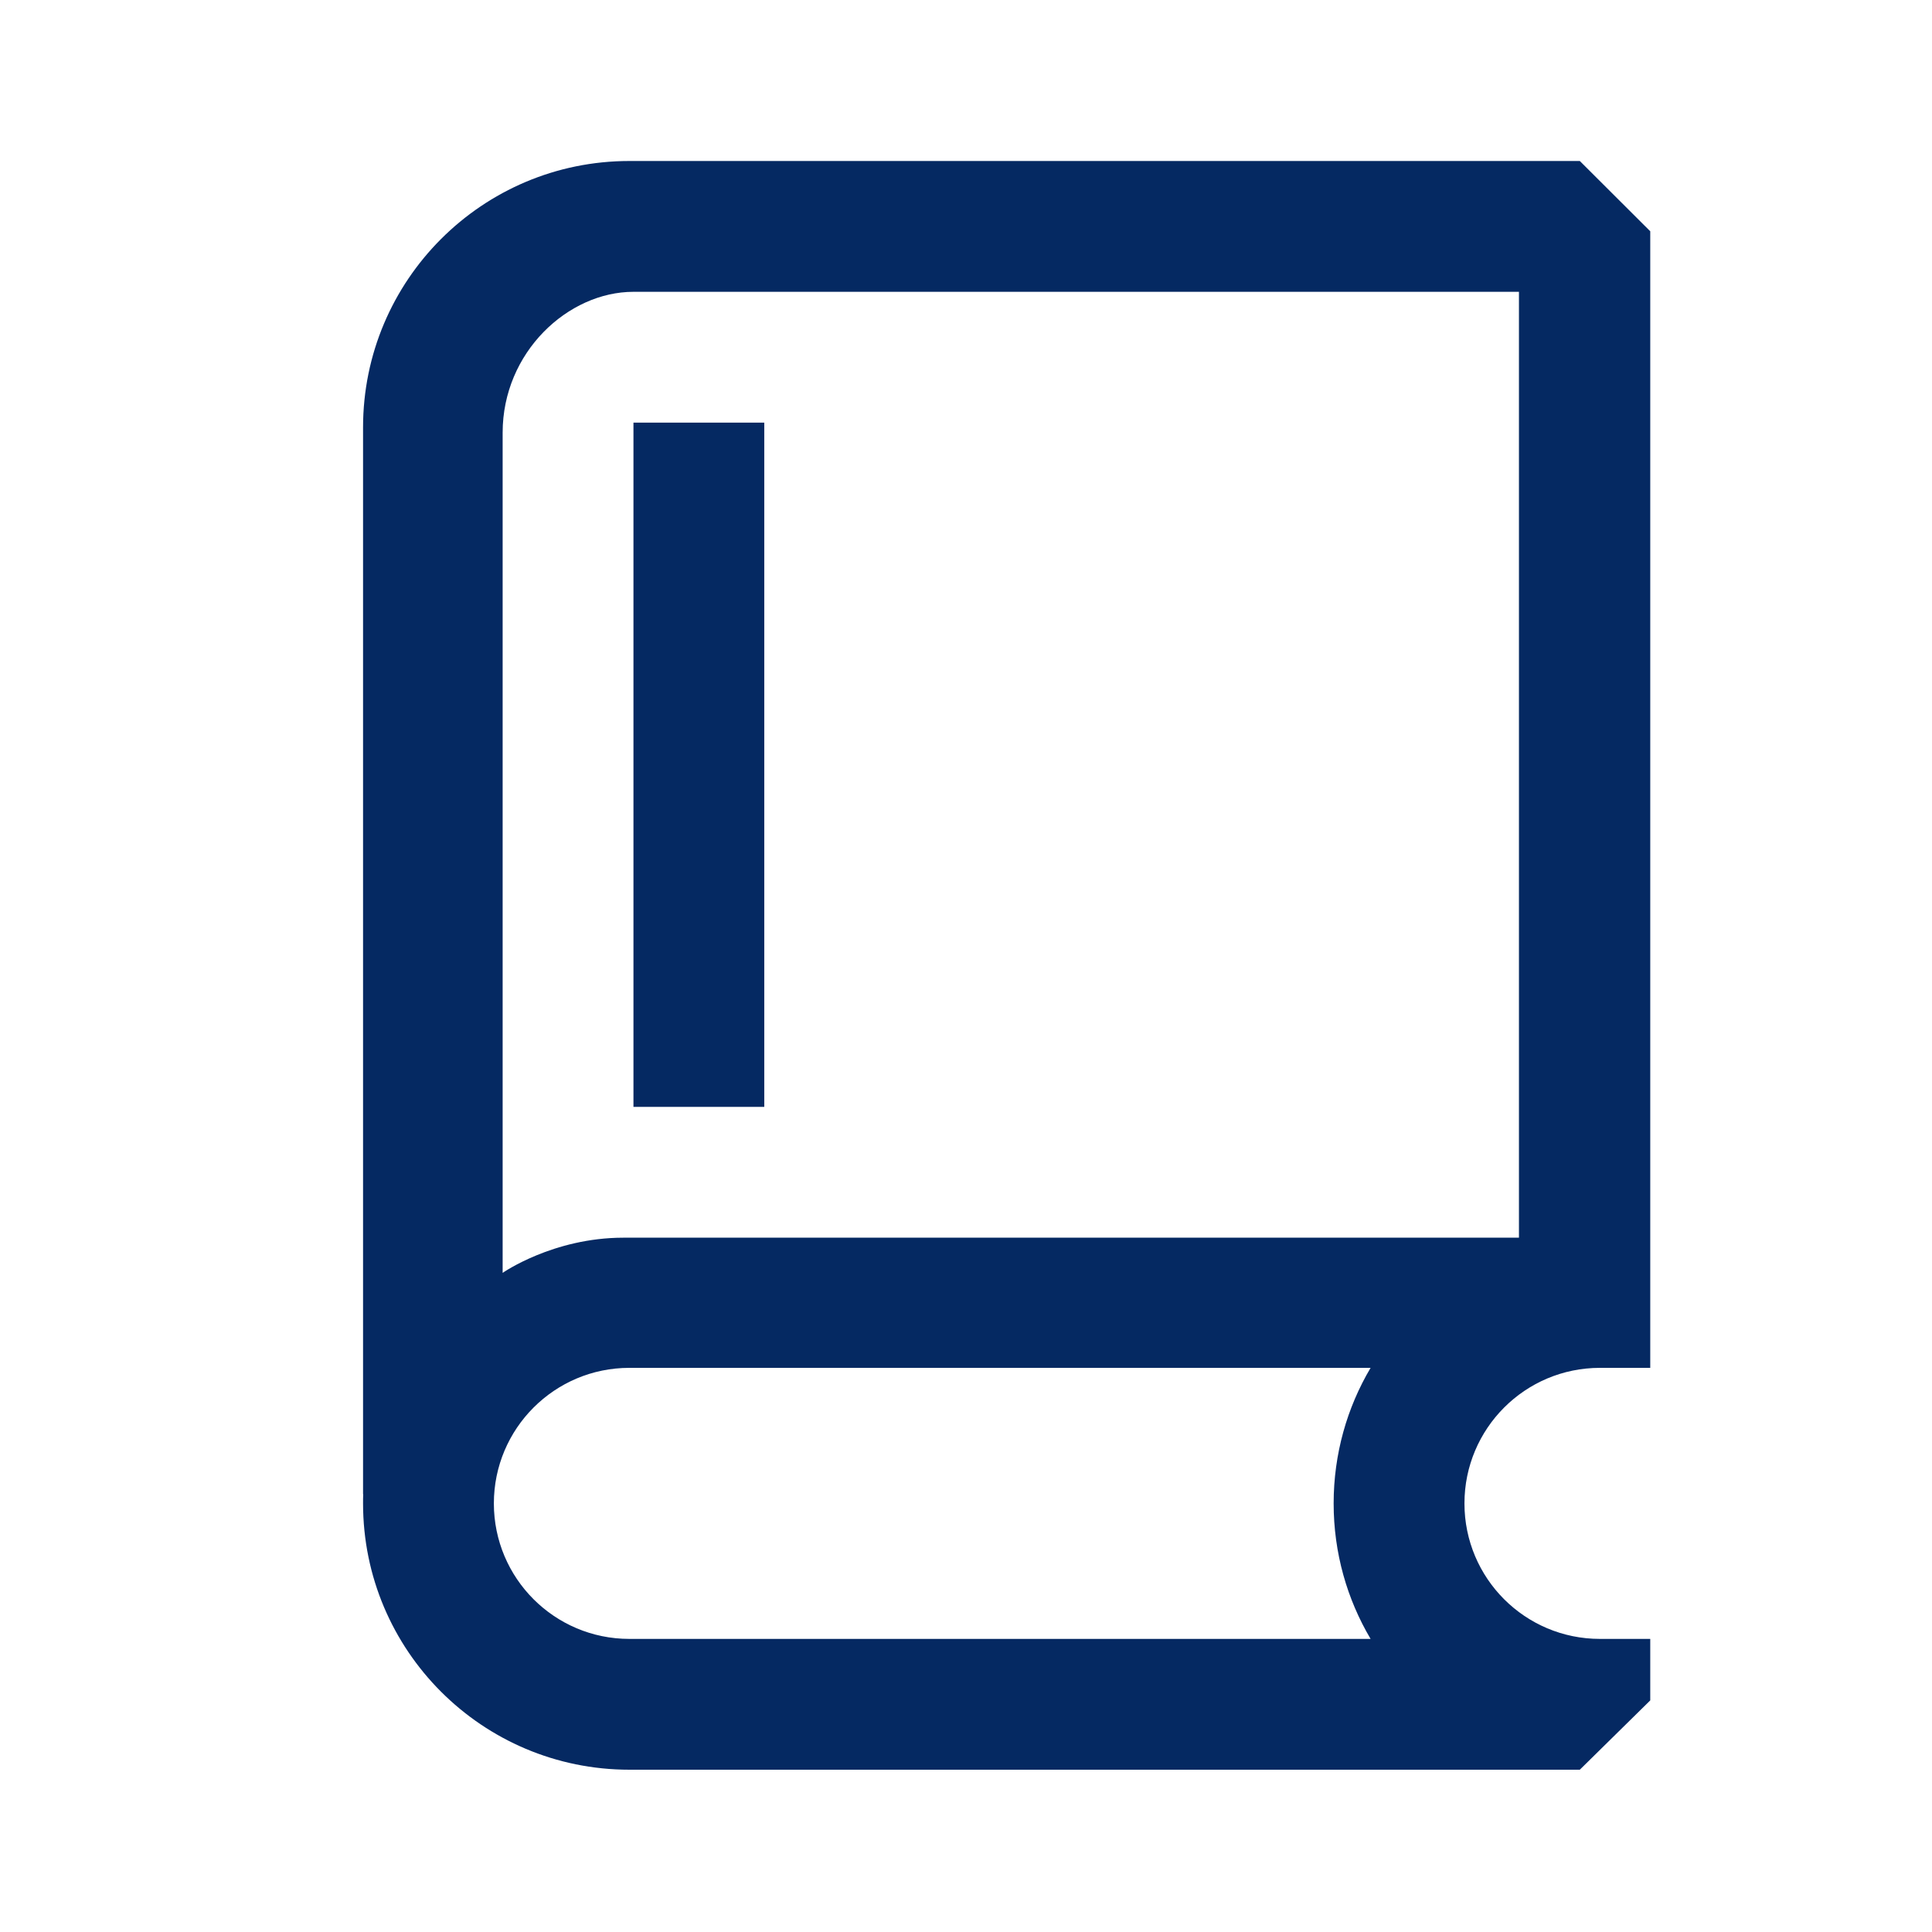 <svg width="24" height="24" viewBox="0 0 24 24" fill="none" xmlns="http://www.w3.org/2000/svg">
<path fill-rule="evenodd" clip-rule="evenodd" d="M7.818 2C5.991 2 4.51 3.481 4.51 5.309V18.562L4.512 18.561C4.51 18.599 4.51 18.637 4.51 18.676C4.51 20.503 5.991 21.984 7.818 21.984H19.625L20.5 21.123V20.359H19.875C18.945 20.359 18.192 19.606 18.192 18.676C18.192 17.746 18.945 16.992 19.875 16.992H20.5V2.873L19.625 2H7.818ZM16.567 18.676C16.567 19.291 16.734 19.866 17.026 20.359H7.818C6.889 20.359 6.135 19.606 6.135 18.676C6.135 17.746 6.889 16.992 7.818 16.992H17.026C16.734 17.485 16.567 18.061 16.567 18.676ZM18.869 3.625H7.869C7.057 3.625 6.244 4.375 6.244 5.375V15.812C6.244 15.812 6.869 15.375 7.744 15.375H18.869V3.625Z" fill="#052962"/>
<path d="M7.869 5.25H9.494V13.75H7.869V5.25Z" fill="#052962"/>
</svg>
